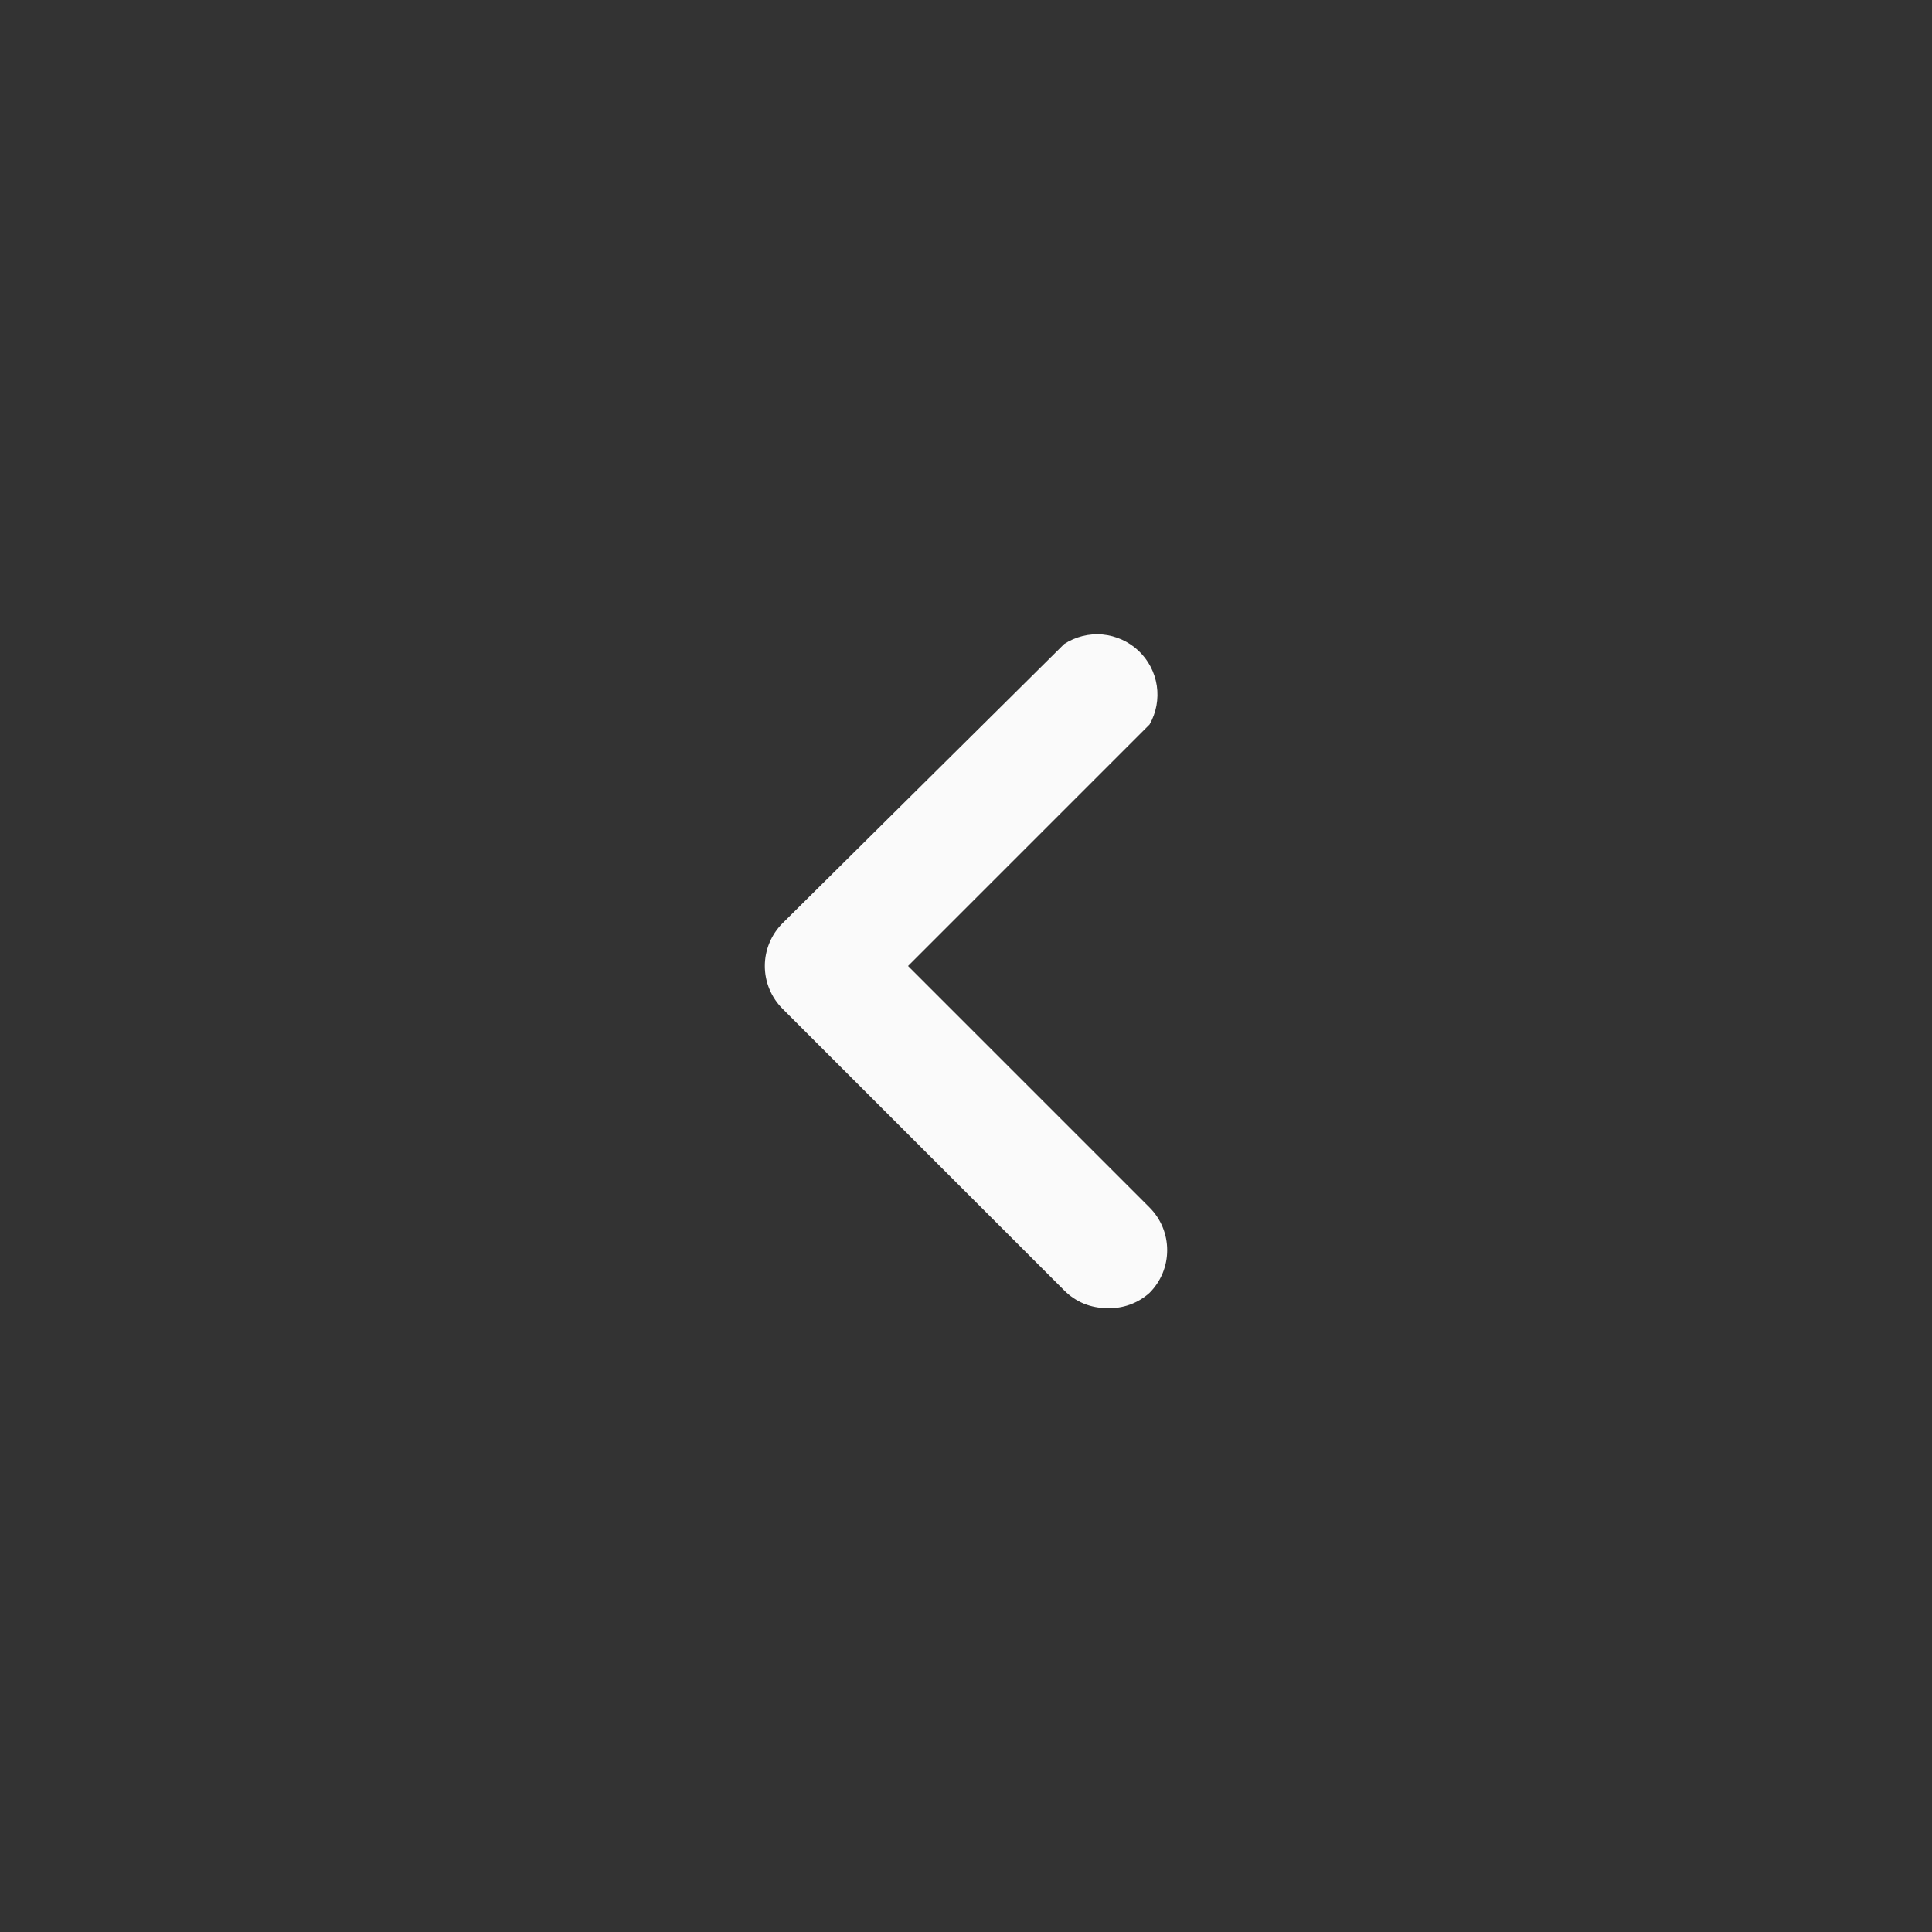 <!DOCTYPE svg PUBLIC "-//W3C//DTD SVG 1.1//EN" "http://www.w3.org/Graphics/SVG/1.1/DTD/svg11.dtd">

<!-- Uploaded to: SVG Repo, www.svgrepo.com, Transformed by: SVG Repo Mixer Tools -->
<svg width="40px" height="40px" viewBox="0 0 24 24" fill="none" xmlns="http://www.w3.org/2000/svg">

<rect x="0" y="0" width="24" height="24" fill="#333333" stroke="none"/>

<g id="SVGRepo_bgCarrier" stroke-width="0"/>

<g id="SVGRepo_tracerCarrier" stroke-linecap="round" stroke-linejoin="round"/>

<g id="SVGRepo_iconCarrier"> <path d="M13.75 16.25C13.652 16.25 13.554 16.231 13.463 16.194C13.372 16.156 13.289 16.1 13.22 16.03L9.72 12.53C9.58 12.389 9.501 12.199 9.501 12C9.501 11.801 9.58 11.611 9.72 11.47L13.22 8C13.361 7.909 13.528 7.867 13.696 7.882C13.863 7.898 14.021 7.969 14.143 8.084C14.265 8.199 14.345 8.352 14.37 8.518C14.395 8.684 14.363 8.854 14.28 9L11.28 12L14.28 15C14.421 15.141 14.499 15.331 14.499 15.53C14.499 15.729 14.421 15.919 14.28 16.06C14.135 16.191 13.945 16.259 13.75 16.25Z" fill="#fafafa"/> </g>

</svg>